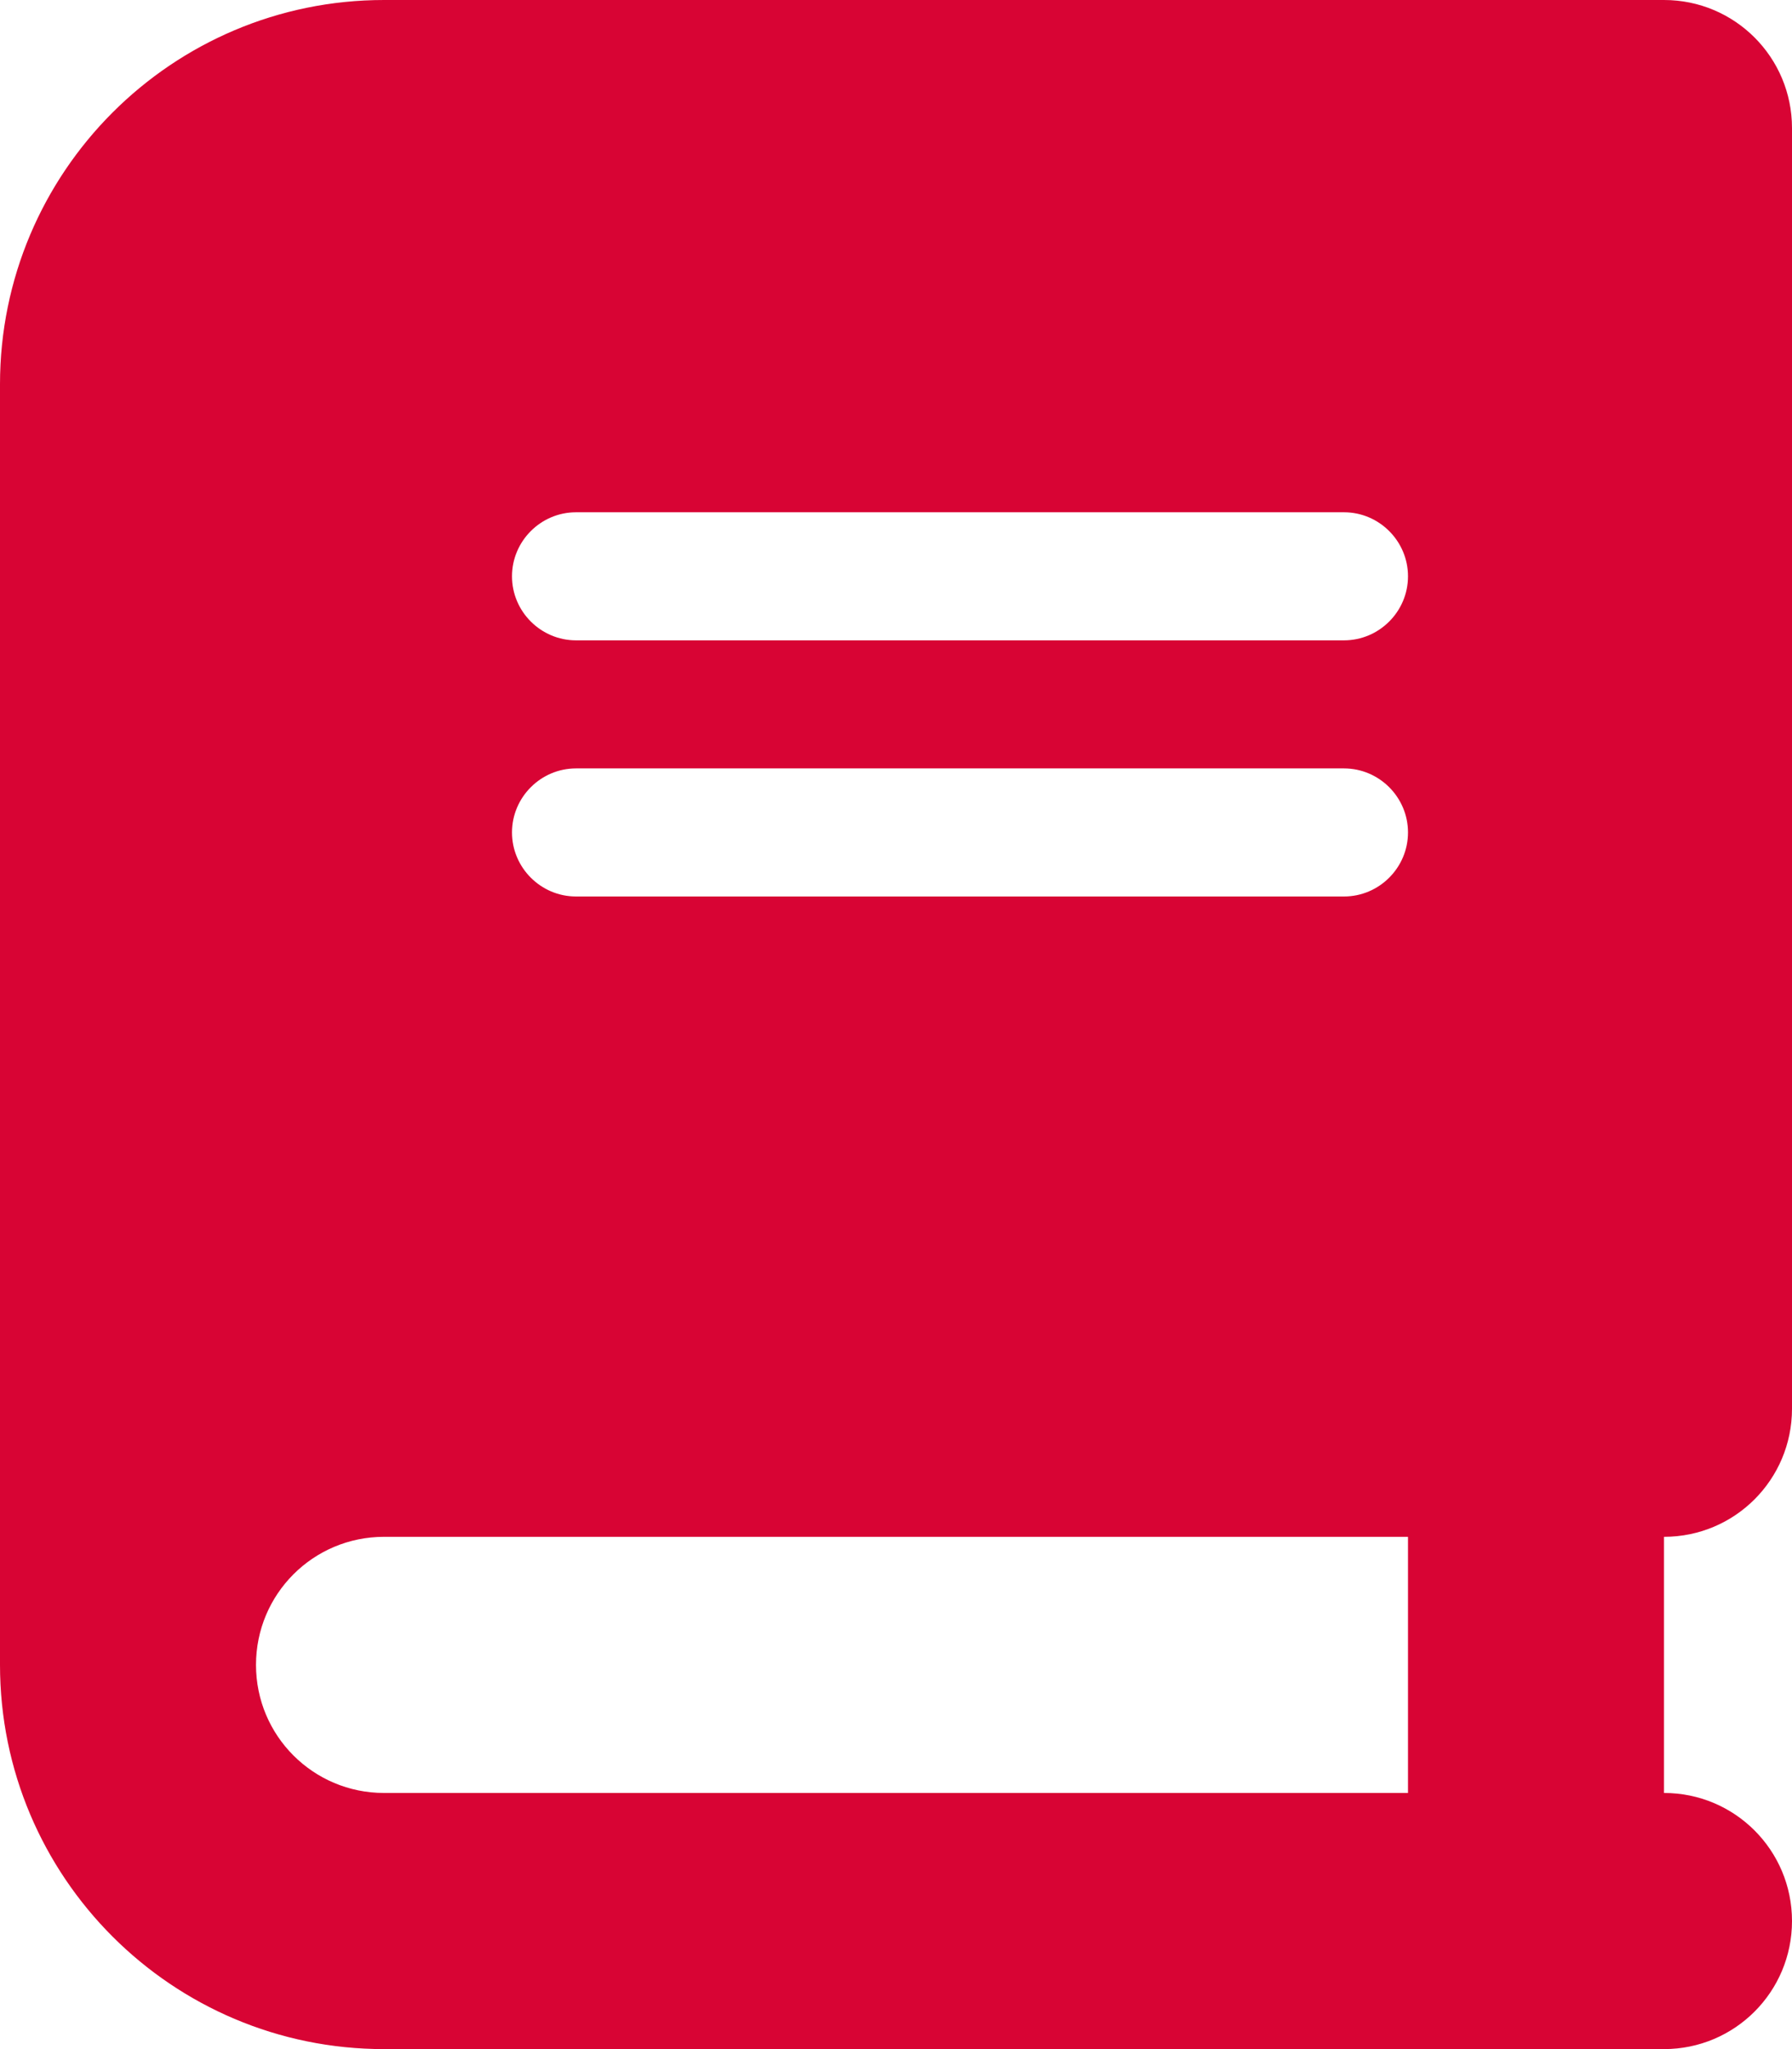 <svg width="28" height="32" viewBox="0 0 28 32" fill="none" xmlns="http://www.w3.org/2000/svg">
<path d="M6 0C2.688 0 0 2.688 0 6V26C0 29.312 2.688 32 6 32H24H26C27.106 32 28 31.106 28 30C28 28.894 27.106 28 26 28V24C27.106 24 28 23.106 28 22V2C28 0.894 27.106 0 26 0H24H6ZM6 24H22V28H6C4.894 28 4 27.106 4 26C4 24.894 4.894 24 6 24ZM8 9C8 8.45 8.45 8 9 8H21C21.55 8 22 8.45 22 9C22 9.55 21.55 10 21 10H9C8.45 10 8 9.55 8 9ZM9 12H21C21.55 12 22 12.45 22 13C22 13.55 21.55 14 21 14H9C8.45 14 8 13.55 8 13C8 12.45 8.45 12 9 12Z" fill="#D80434"/>
</svg>
